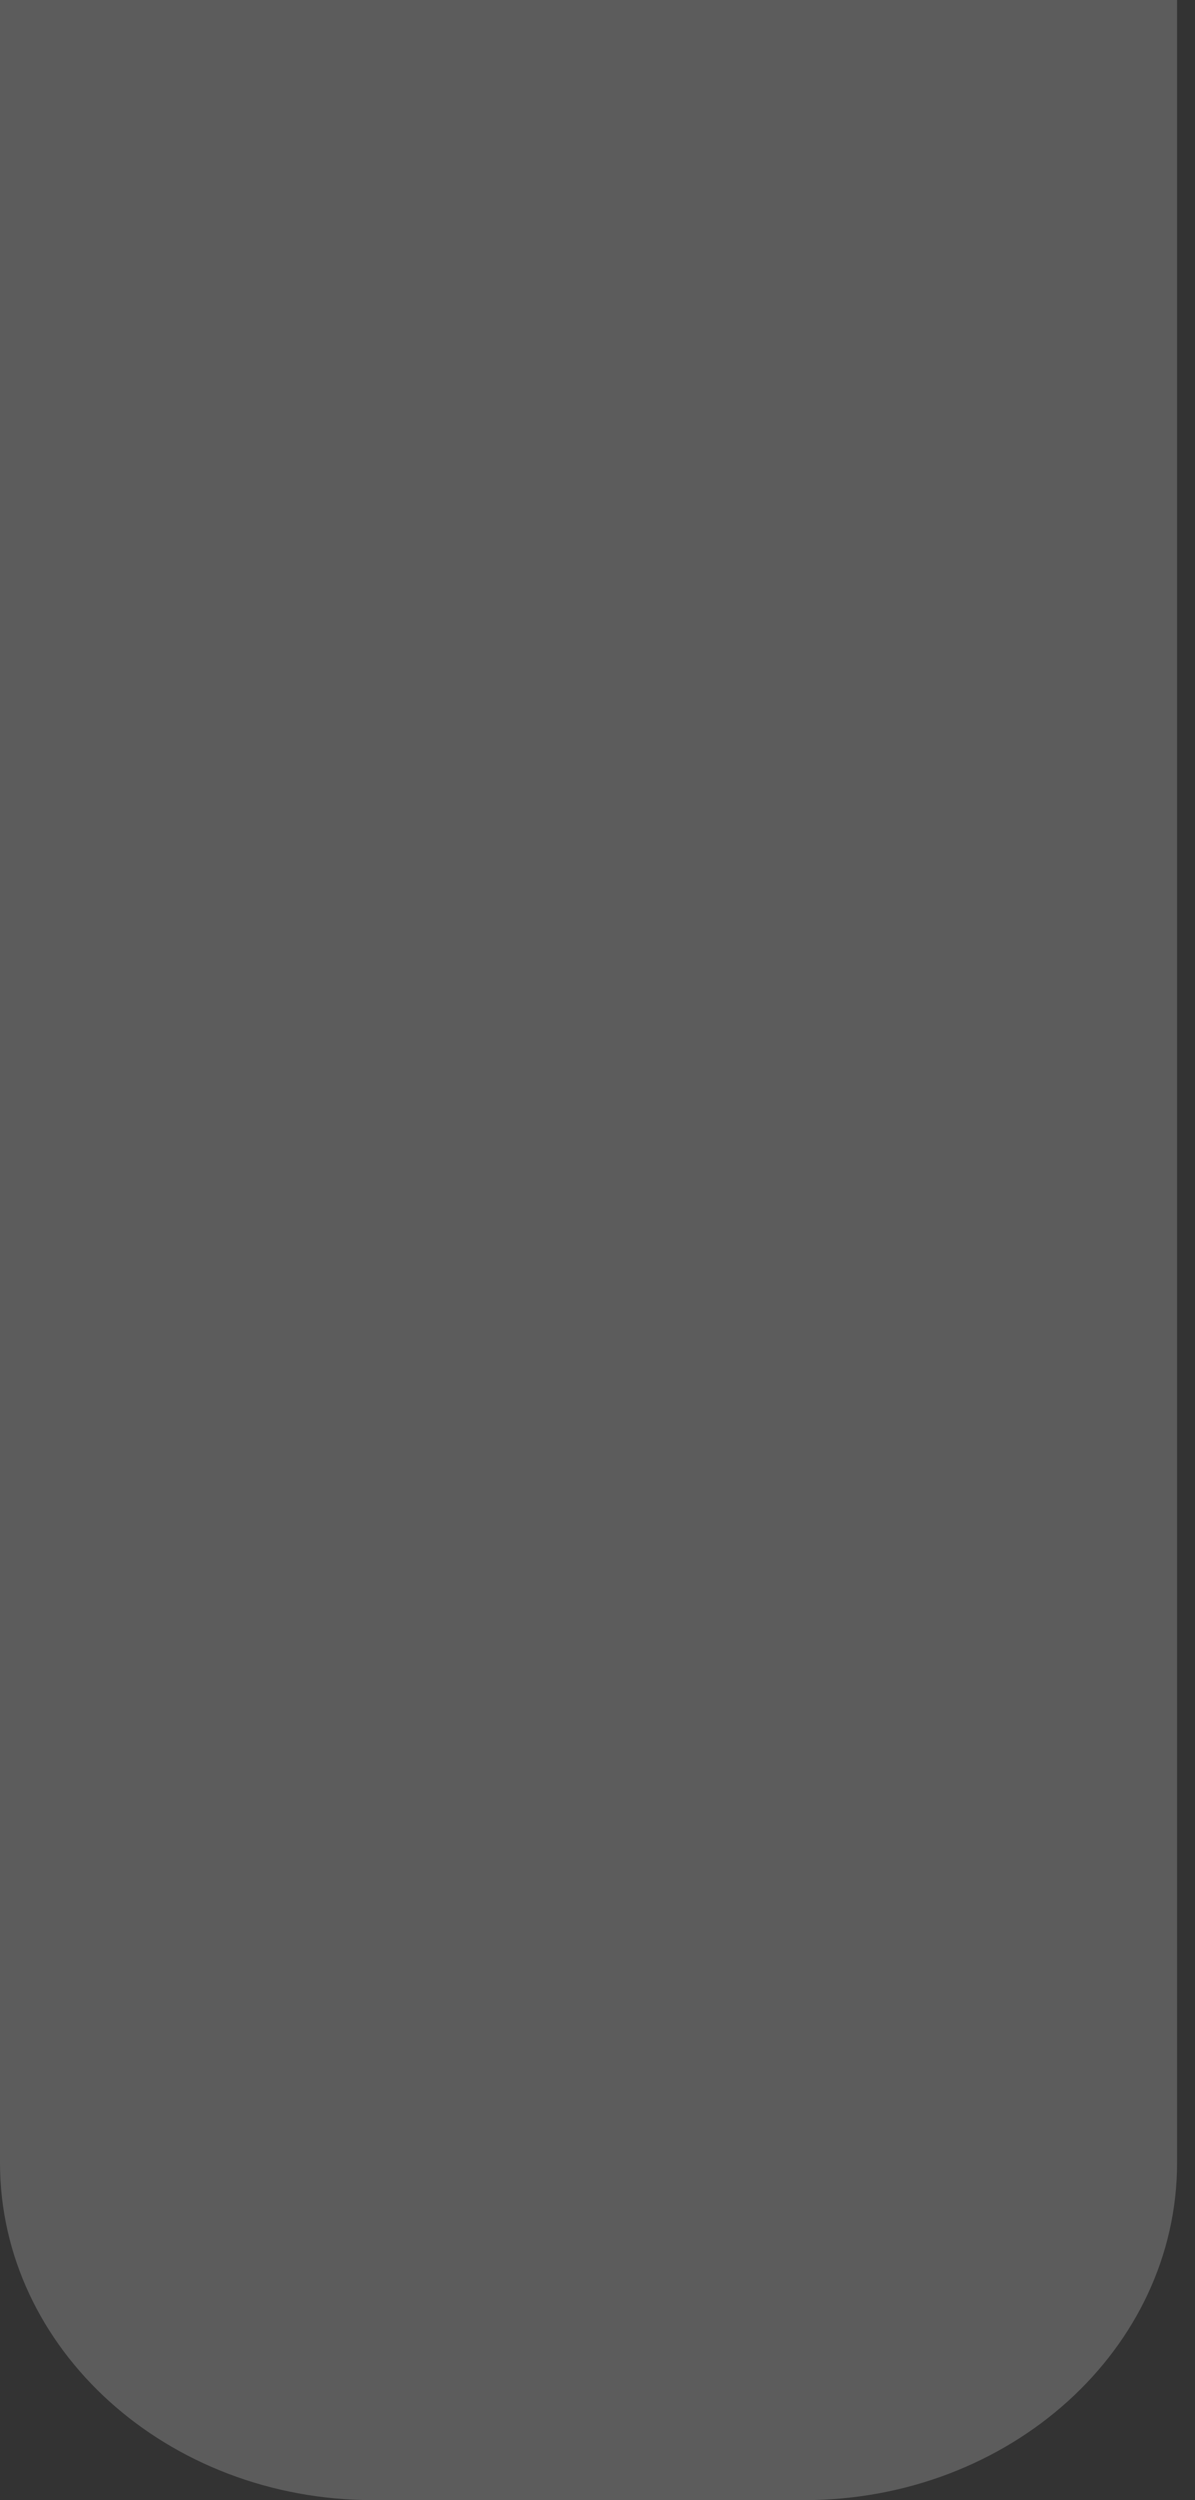<svg width="22" height="46" viewBox="0 0 22 46" fill="none" xmlns="http://www.w3.org/2000/svg">
<rect x="0" y="0" width="22" height="46" fill="#333333" stroke="none"/>
<path opacity="0.2" d="M14.801 46H6.869C3.075 46 0 43.22 0 39.793V0H21.67V39.793C21.67 43.22 18.595 46 14.801 46Z" fill="white"/>
</svg>
